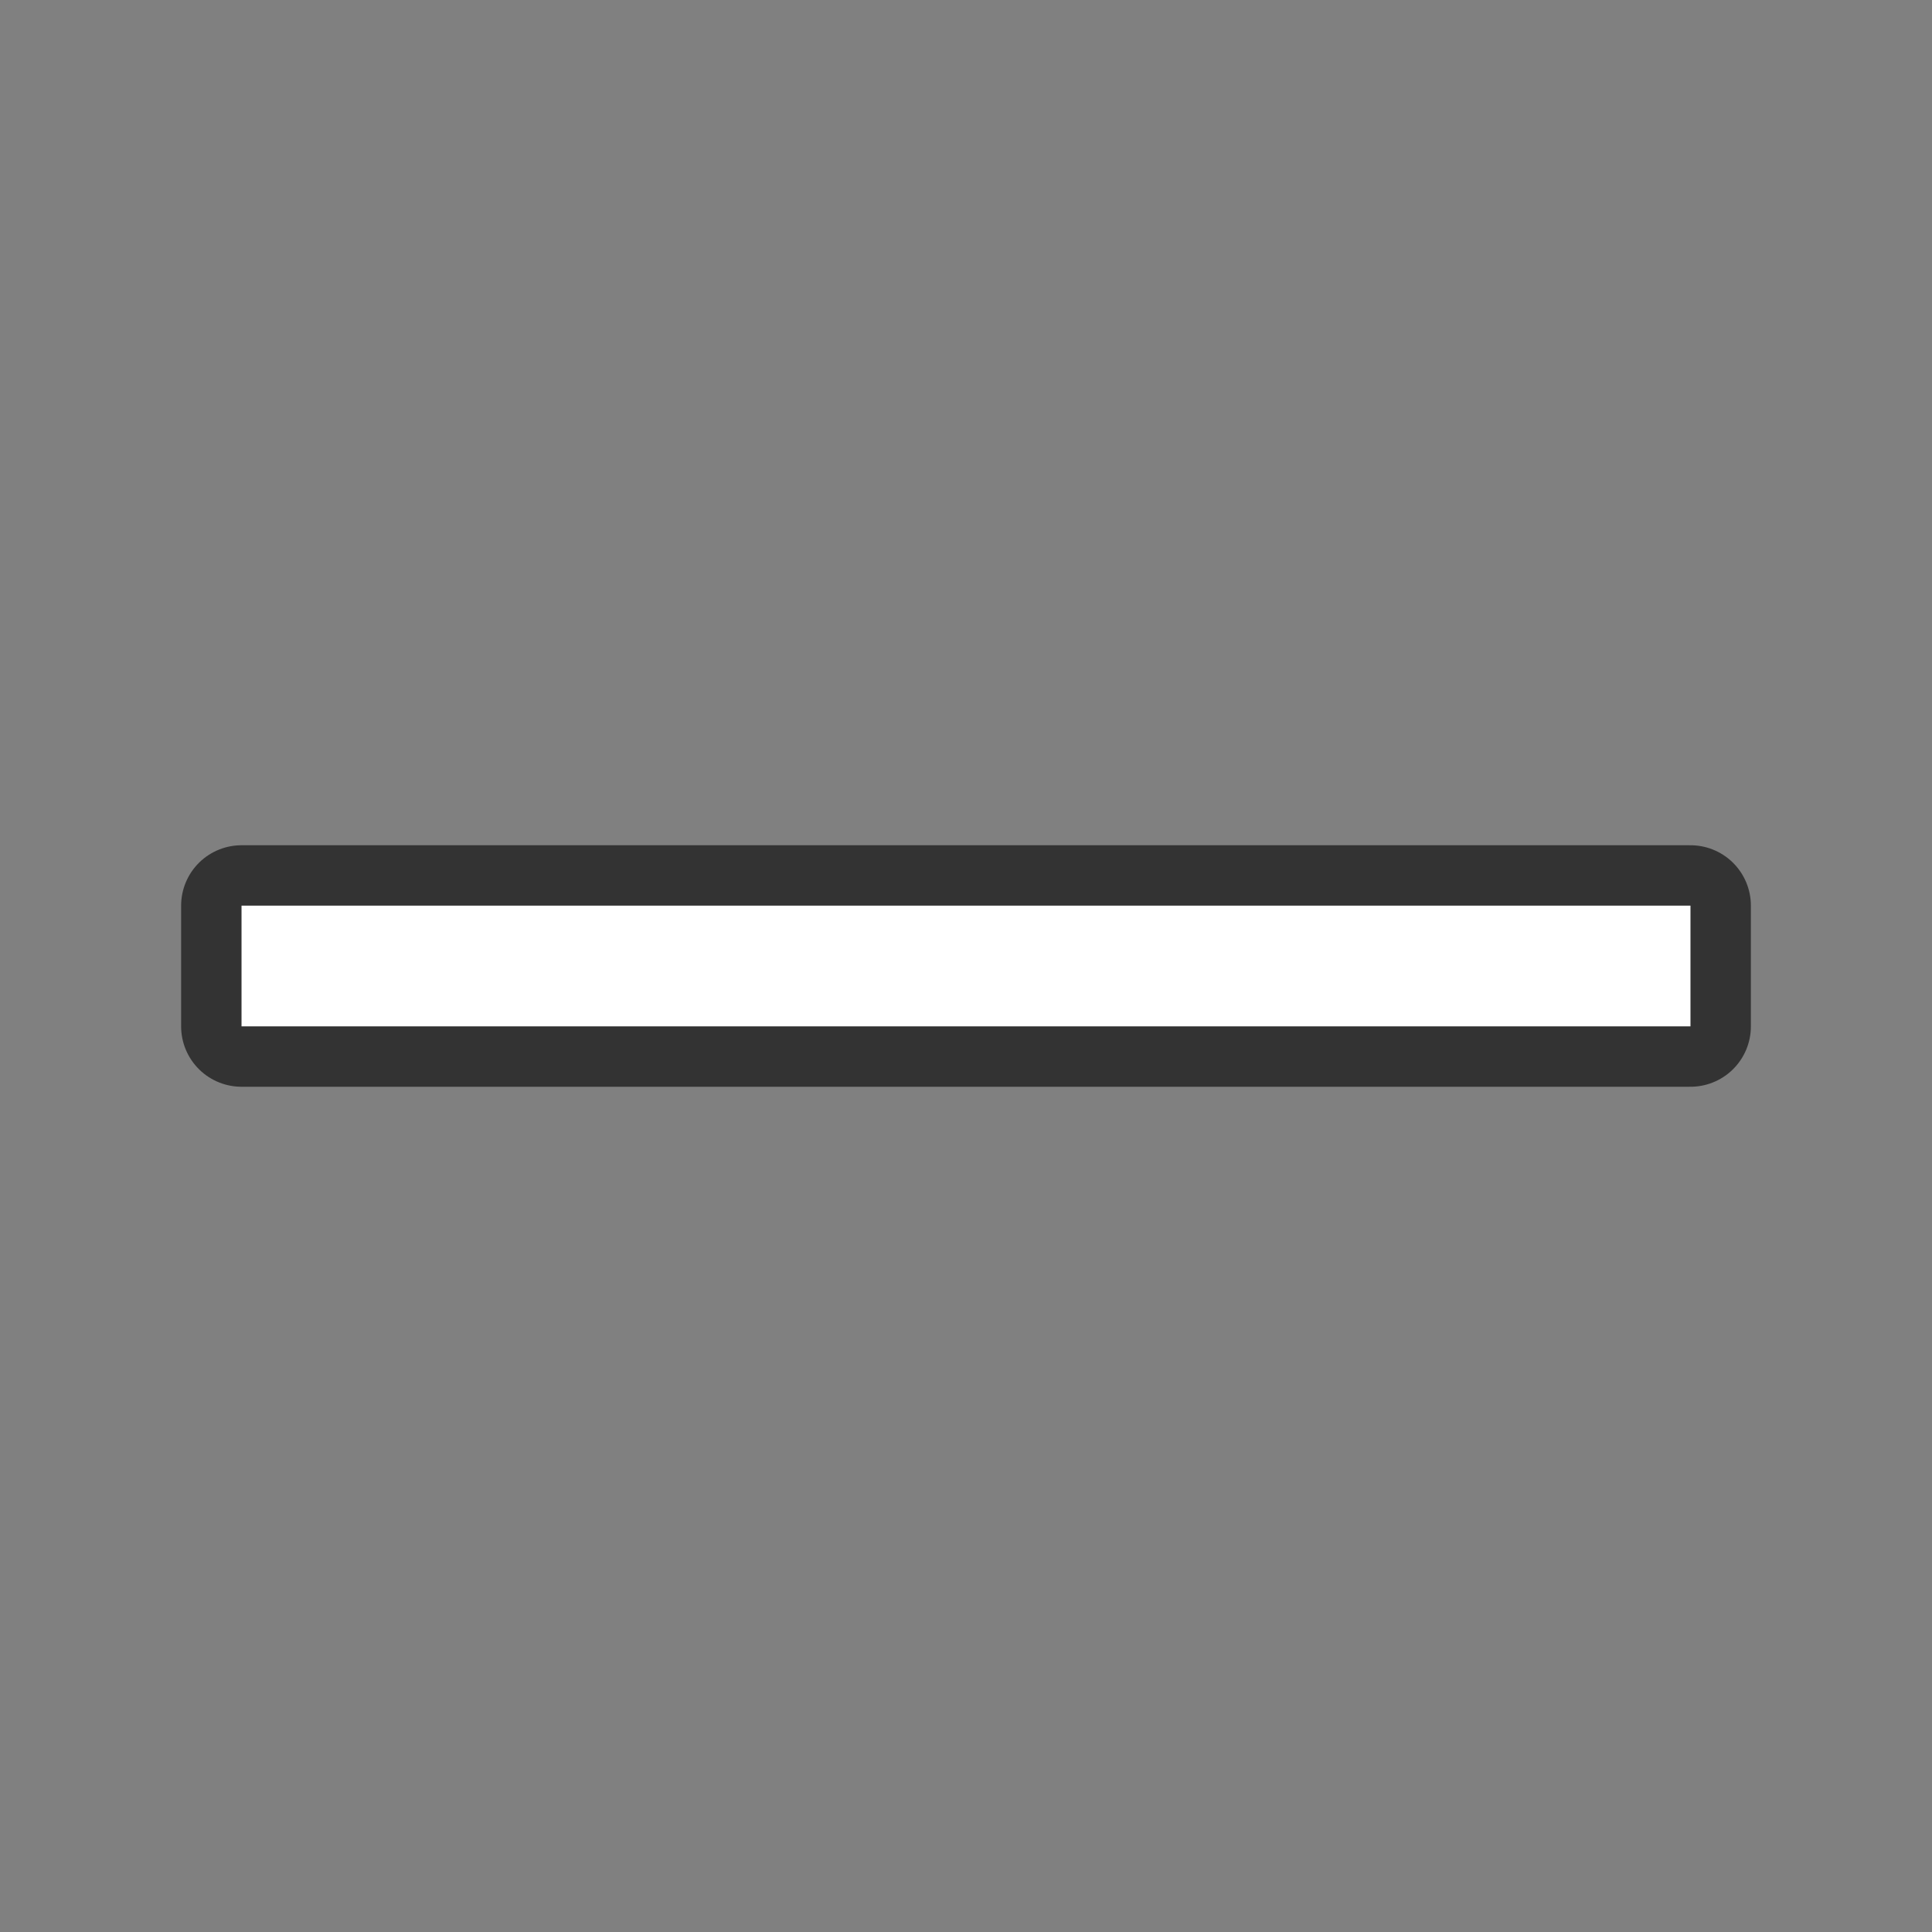 <svg xmlns="http://www.w3.org/2000/svg" viewBox="0 0 32 32"><rect x="0" y="0" width="32" height="32" fill="#808080" stroke="none"/><path d="M4 15v2h24v-2z" stroke="#000" stroke-width="2" stroke-linejoin="round" opacity=".6"/><path d="M4 15v2h24v-2z" fill="#fff"/></svg>